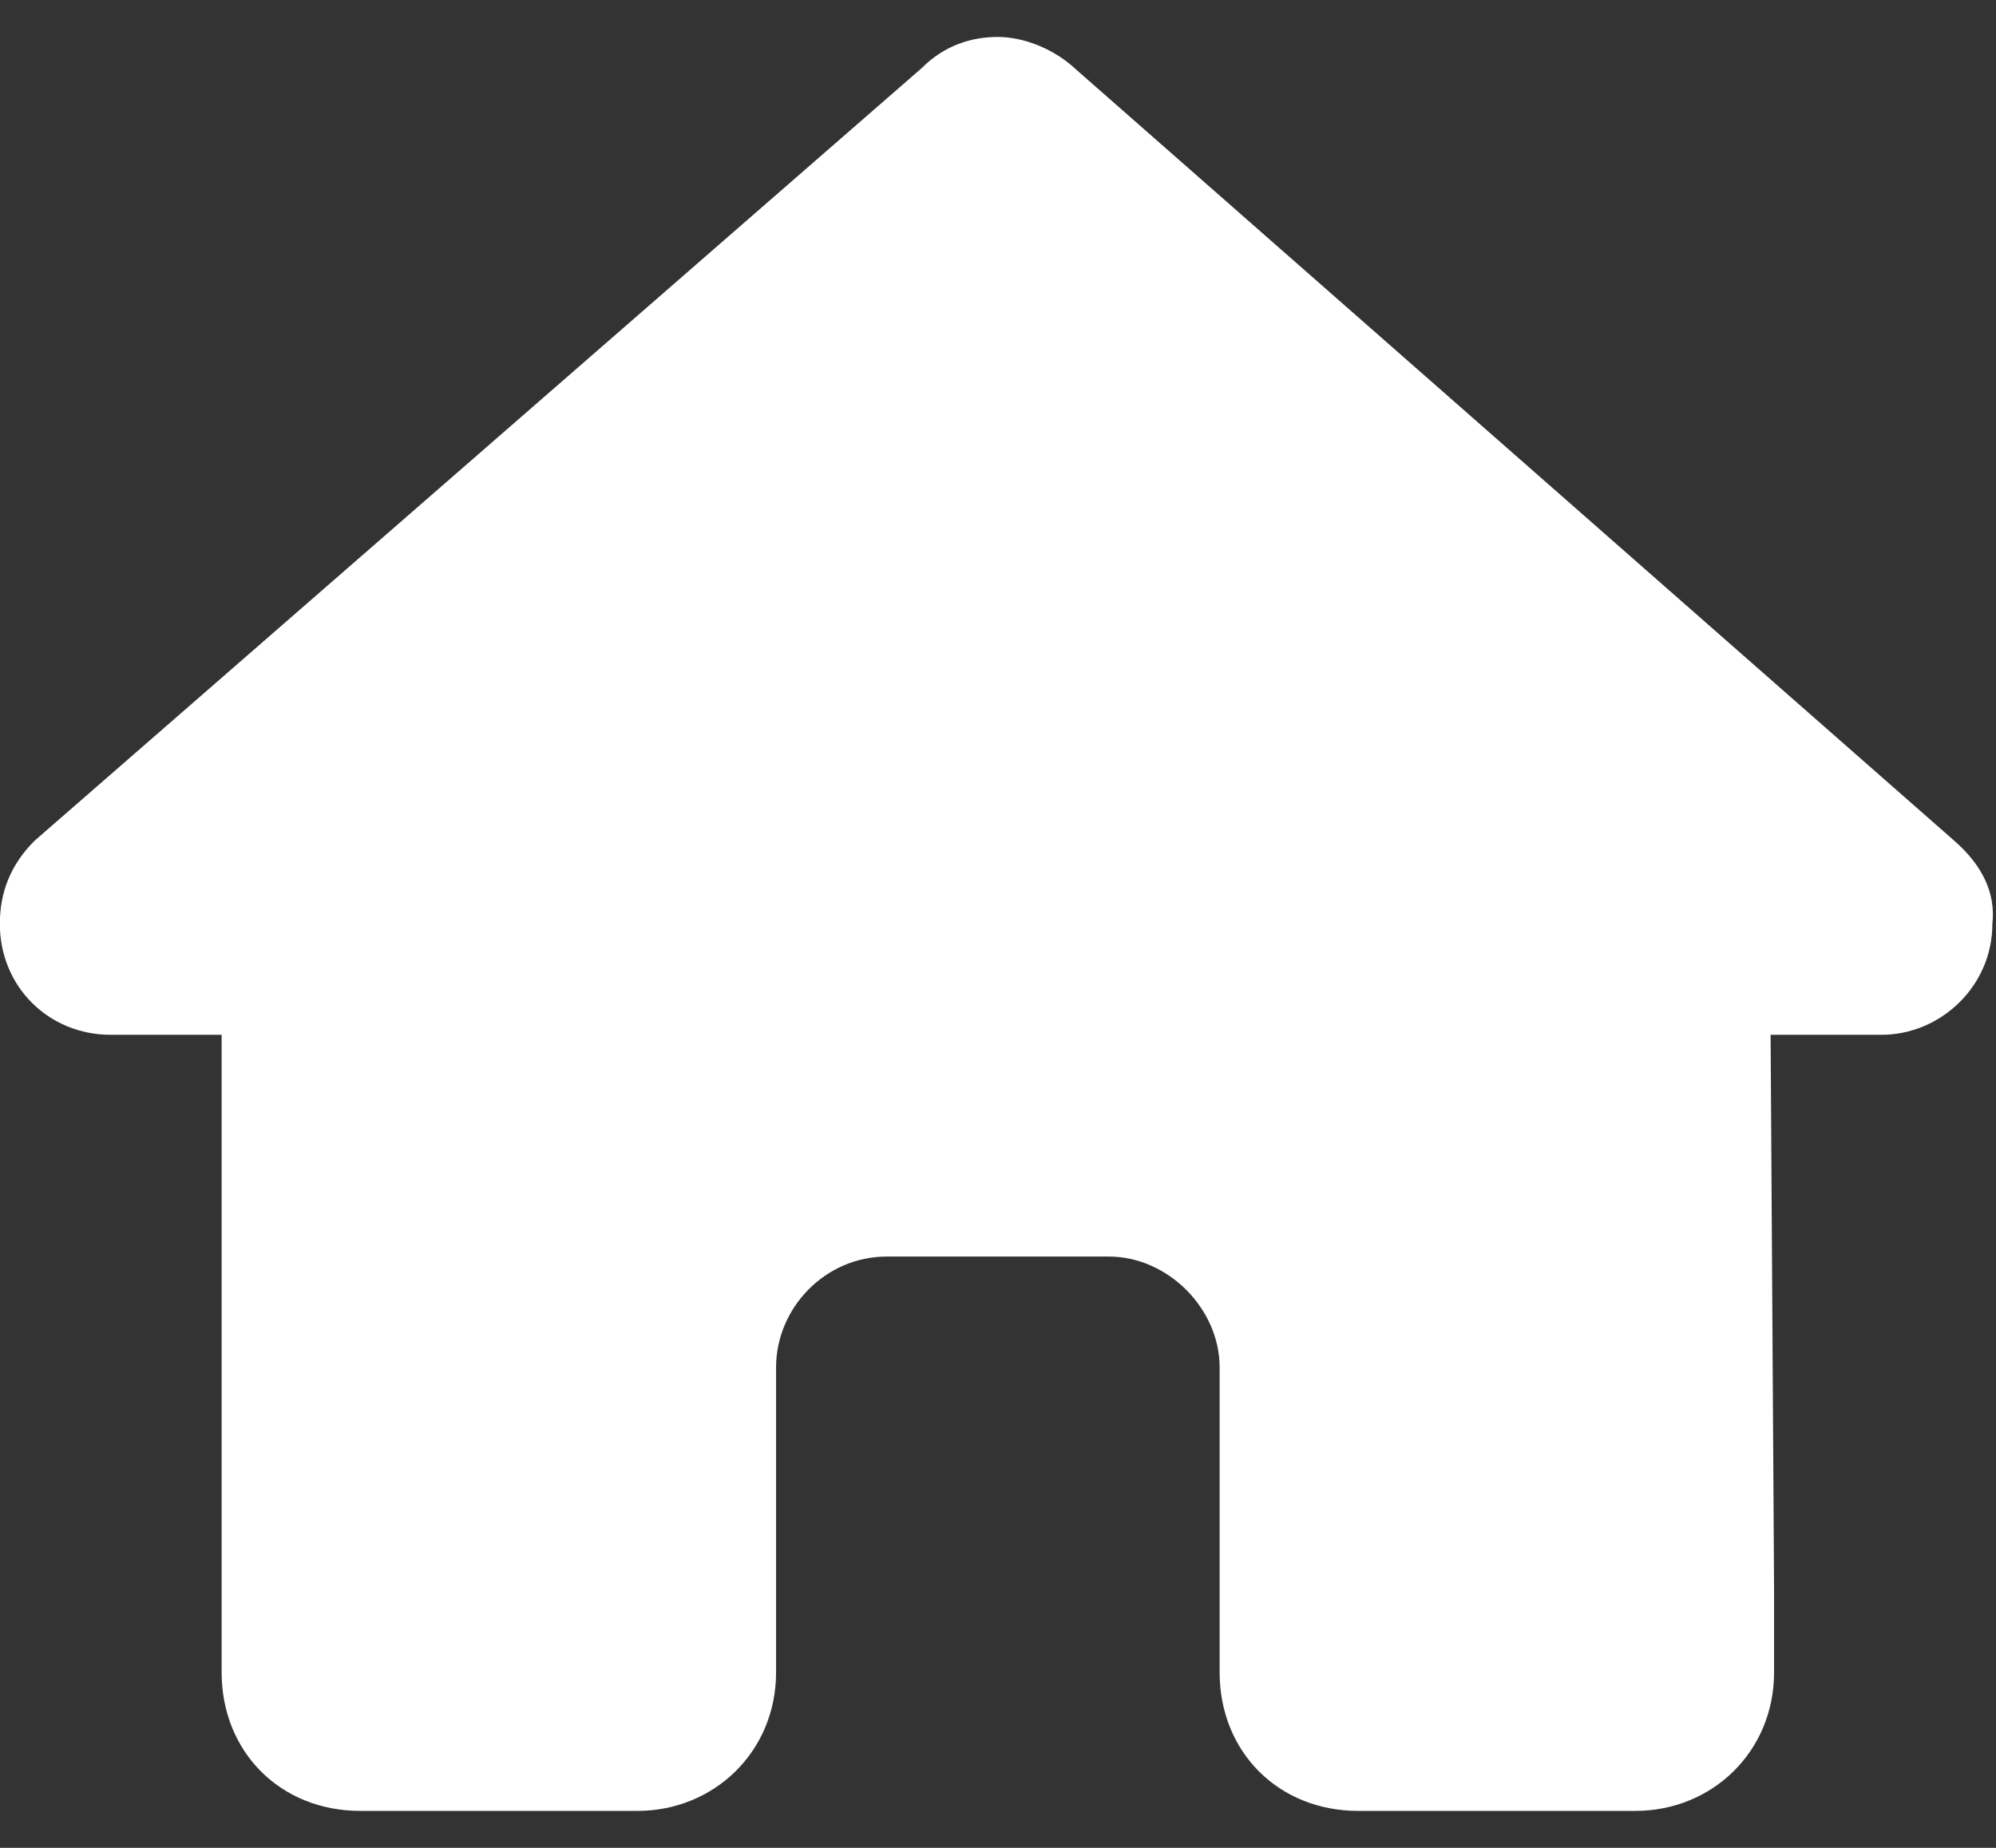 <svg width="27" height="25" viewBox="0 0 27 25" fill="none" xmlns="http://www.w3.org/2000/svg">
<rect x="0" y="0" width="27" height="25" fill="#333333" stroke="none"/>
<path d="M26.951 12.5C26.951 13.344 26.248 14 25.451 14H23.951L23.998 21.5C23.998 21.641 23.998 21.781 23.998 21.875V22.625C23.998 23.703 23.154 24.5 22.123 24.5H21.373C21.279 24.5 21.232 24.5 21.186 24.5C21.139 24.5 21.045 24.5 20.998 24.5H18.373C17.295 24.5 16.498 23.703 16.498 22.625V18.5C16.498 17.703 15.795 17 14.998 17H11.998C11.154 17 10.498 17.703 10.498 18.5V22.625C10.498 23.703 9.654 24.5 8.623 24.5H5.998C5.904 24.5 5.857 24.5 5.764 24.5C5.717 24.5 5.67 24.5 5.623 24.5H4.873C3.795 24.5 2.998 23.703 2.998 22.625V17.375C2.998 17.375 2.998 17.328 2.998 17.281V14H1.498C0.654 14 -0.002 13.344 -0.002 12.5C-0.002 12.078 0.139 11.703 0.467 11.375L12.467 0.922C12.795 0.594 13.17 0.5 13.498 0.5C13.826 0.5 14.201 0.641 14.482 0.875L26.436 11.375C26.811 11.703 26.998 12.078 26.951 12.5Z" fill="white"/>
</svg>
